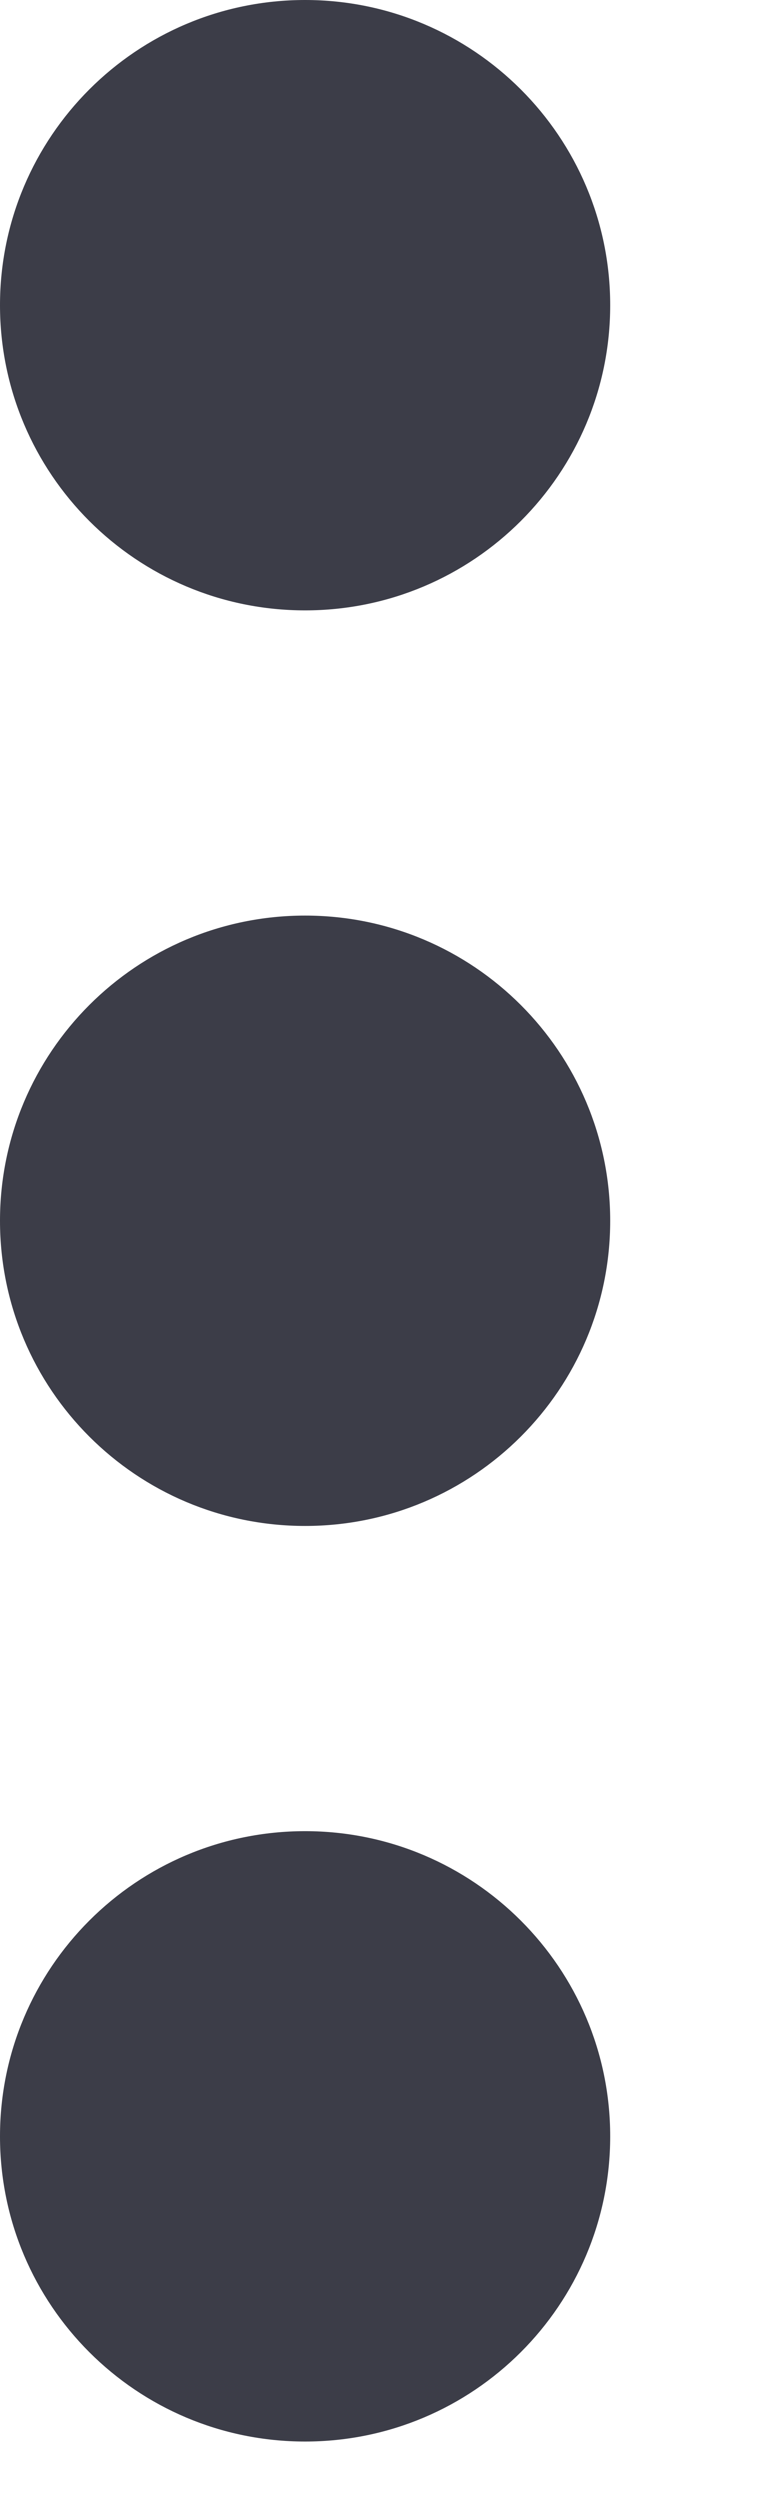 <svg width="4" height="13" viewBox="0 0 4 13" fill="none" xmlns="http://www.w3.org/2000/svg">
<g id="Glyph">
<path d="M-0 1.587C-0 2.464 0.71 3.174 1.587 3.174C2.463 3.174 3.174 2.464 3.174 1.587C3.174 0.711 2.463 -3.10591e-08 1.587 -6.93724e-08C0.71 -1.07686e-07 -0 0.711 -0 1.587Z" fill="#3C3D48"/>
<path d="M-0 6.348C-0 7.225 0.71 7.935 1.587 7.935C2.463 7.935 3.174 7.225 3.174 6.348C3.174 5.472 2.463 4.761 1.587 4.761C0.71 4.761 -0 5.472 -0 6.348Z" fill="#3C3D48"/>
<path d="M1.587 12.696C0.71 12.696 -0 11.986 -0 11.109C-0 10.233 0.71 9.522 1.587 9.522C2.463 9.522 3.174 10.233 3.174 11.109C3.174 11.986 2.463 12.696 1.587 12.696Z" fill="#3C3D48"/>
</g>
</svg>
